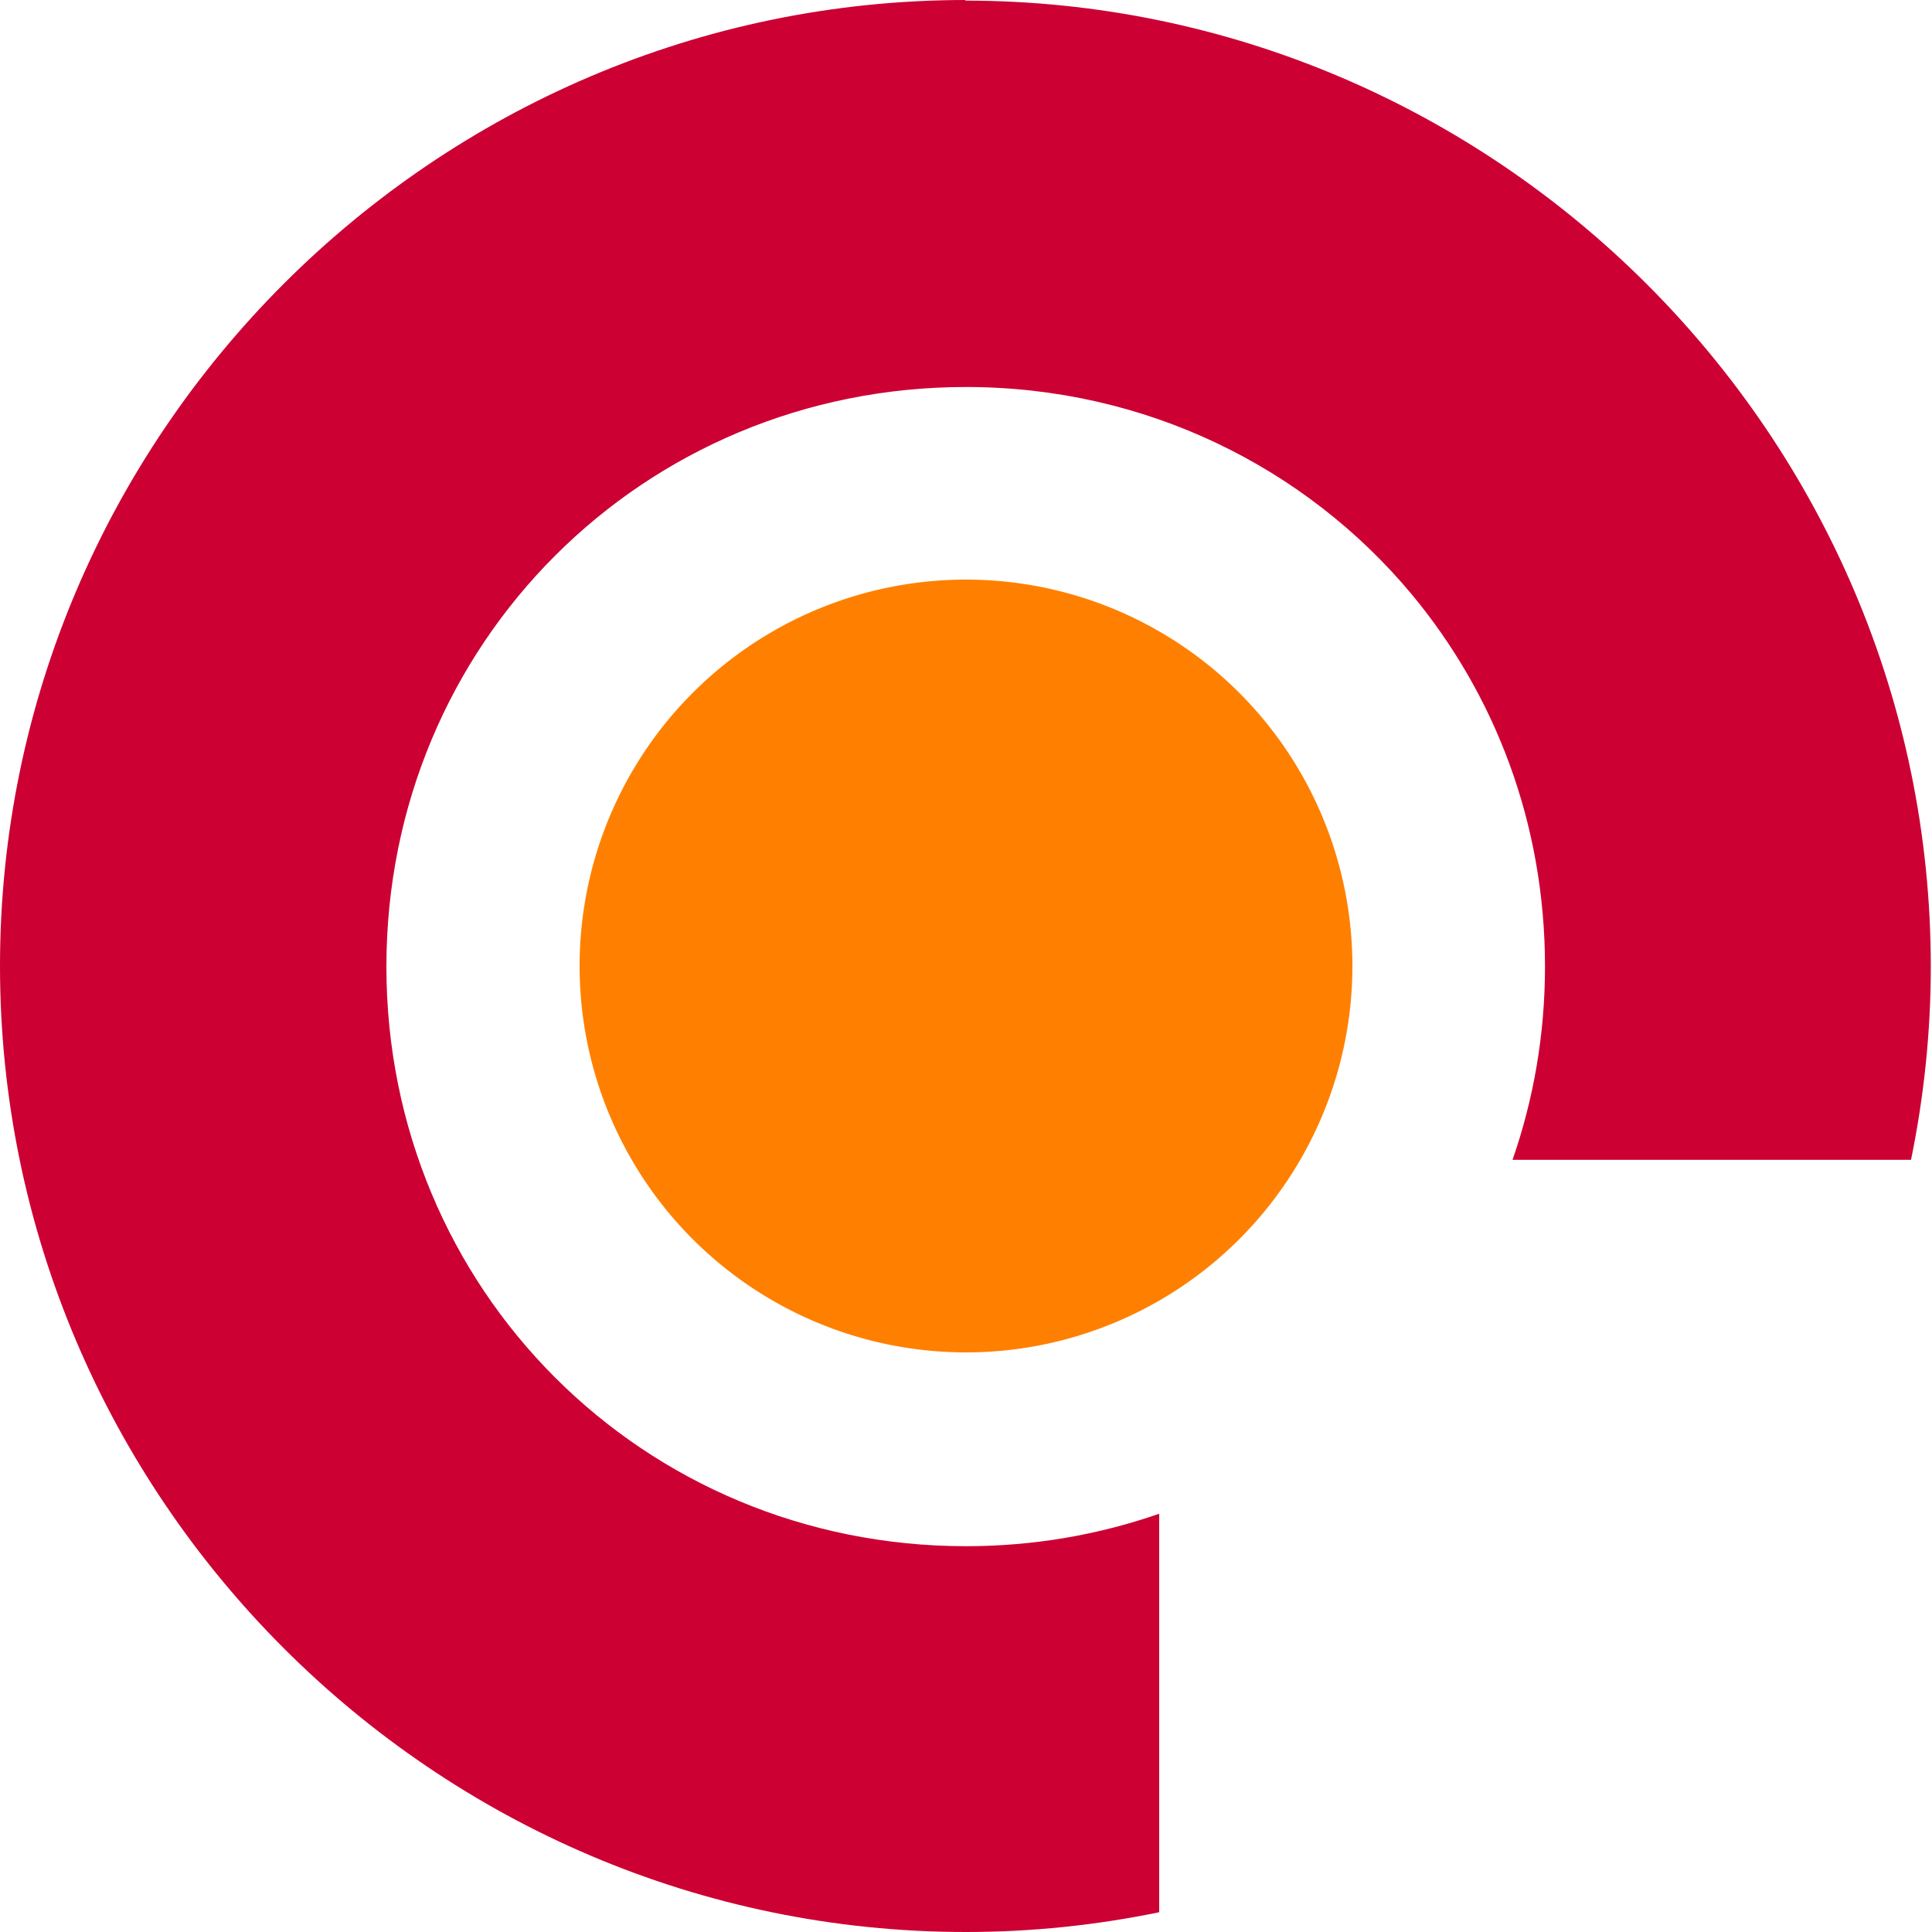 <?xml version="1.0" encoding="UTF-8"?>
<svg width="128" height="128" version="1.1" viewBox="0 0 128 128" xmlns="http://www.w3.org/2000/svg">
 <g fill-rule="evenodd">
  <path d="m64 0c-35.2 0-64 28.8-64 64s28.8 64 64 64c4.38 0 8.66-0.456 12.8-1.31v-26.4c-4 1.39-8.3 2.15-12.8 2.15-21.4 0-38.4-17-38.4-38.4s17-38.4 38.4-38.4c11.9 0 22.5 5.32 29.5 13.7 5.54 6.65 8.86 15.2 8.86 24.7 0 4.5-0.758 8.8-2.15 12.8h26.4c0.85-4.14 1.31-8.42 1.31-12.8 0-35.2-28.8-64-64-64z" color="#000000" color-rendering="auto" dominant-baseline="auto" fill="#c03" image-rendering="auto" shape-rendering="auto" solid-color="#000000" stop-color="#000000" style="font-feature-settings:normal;font-variant-alternates:normal;font-variant-caps:normal;font-variant-east-asian:normal;font-variant-ligatures:normal;font-variant-numeric:normal;font-variant-position:normal;font-variation-settings:normal;inline-size:0;isolation:auto;mix-blend-mode:normal;shape-margin:0;shape-padding:0;text-decoration-color:#000000;text-decoration-line:none;text-decoration-style:solid;text-indent:0;text-orientation:mixed;text-transform:none;white-space:normal"/>
  <path d="m89.6 64a25.6 25.6 0 0 1-25.6 25.6 25.6 25.6 0 0 1-25.6-25.6 25.6 25.6 0 0 1 25.6-25.6 25.6 25.6 0 0 1 25.6 25.6z" fill="#ff8000" stop-color="#000000" style="font-variation-settings:normal;paint-order:markers stroke fill"/>
 </g>
</svg>

